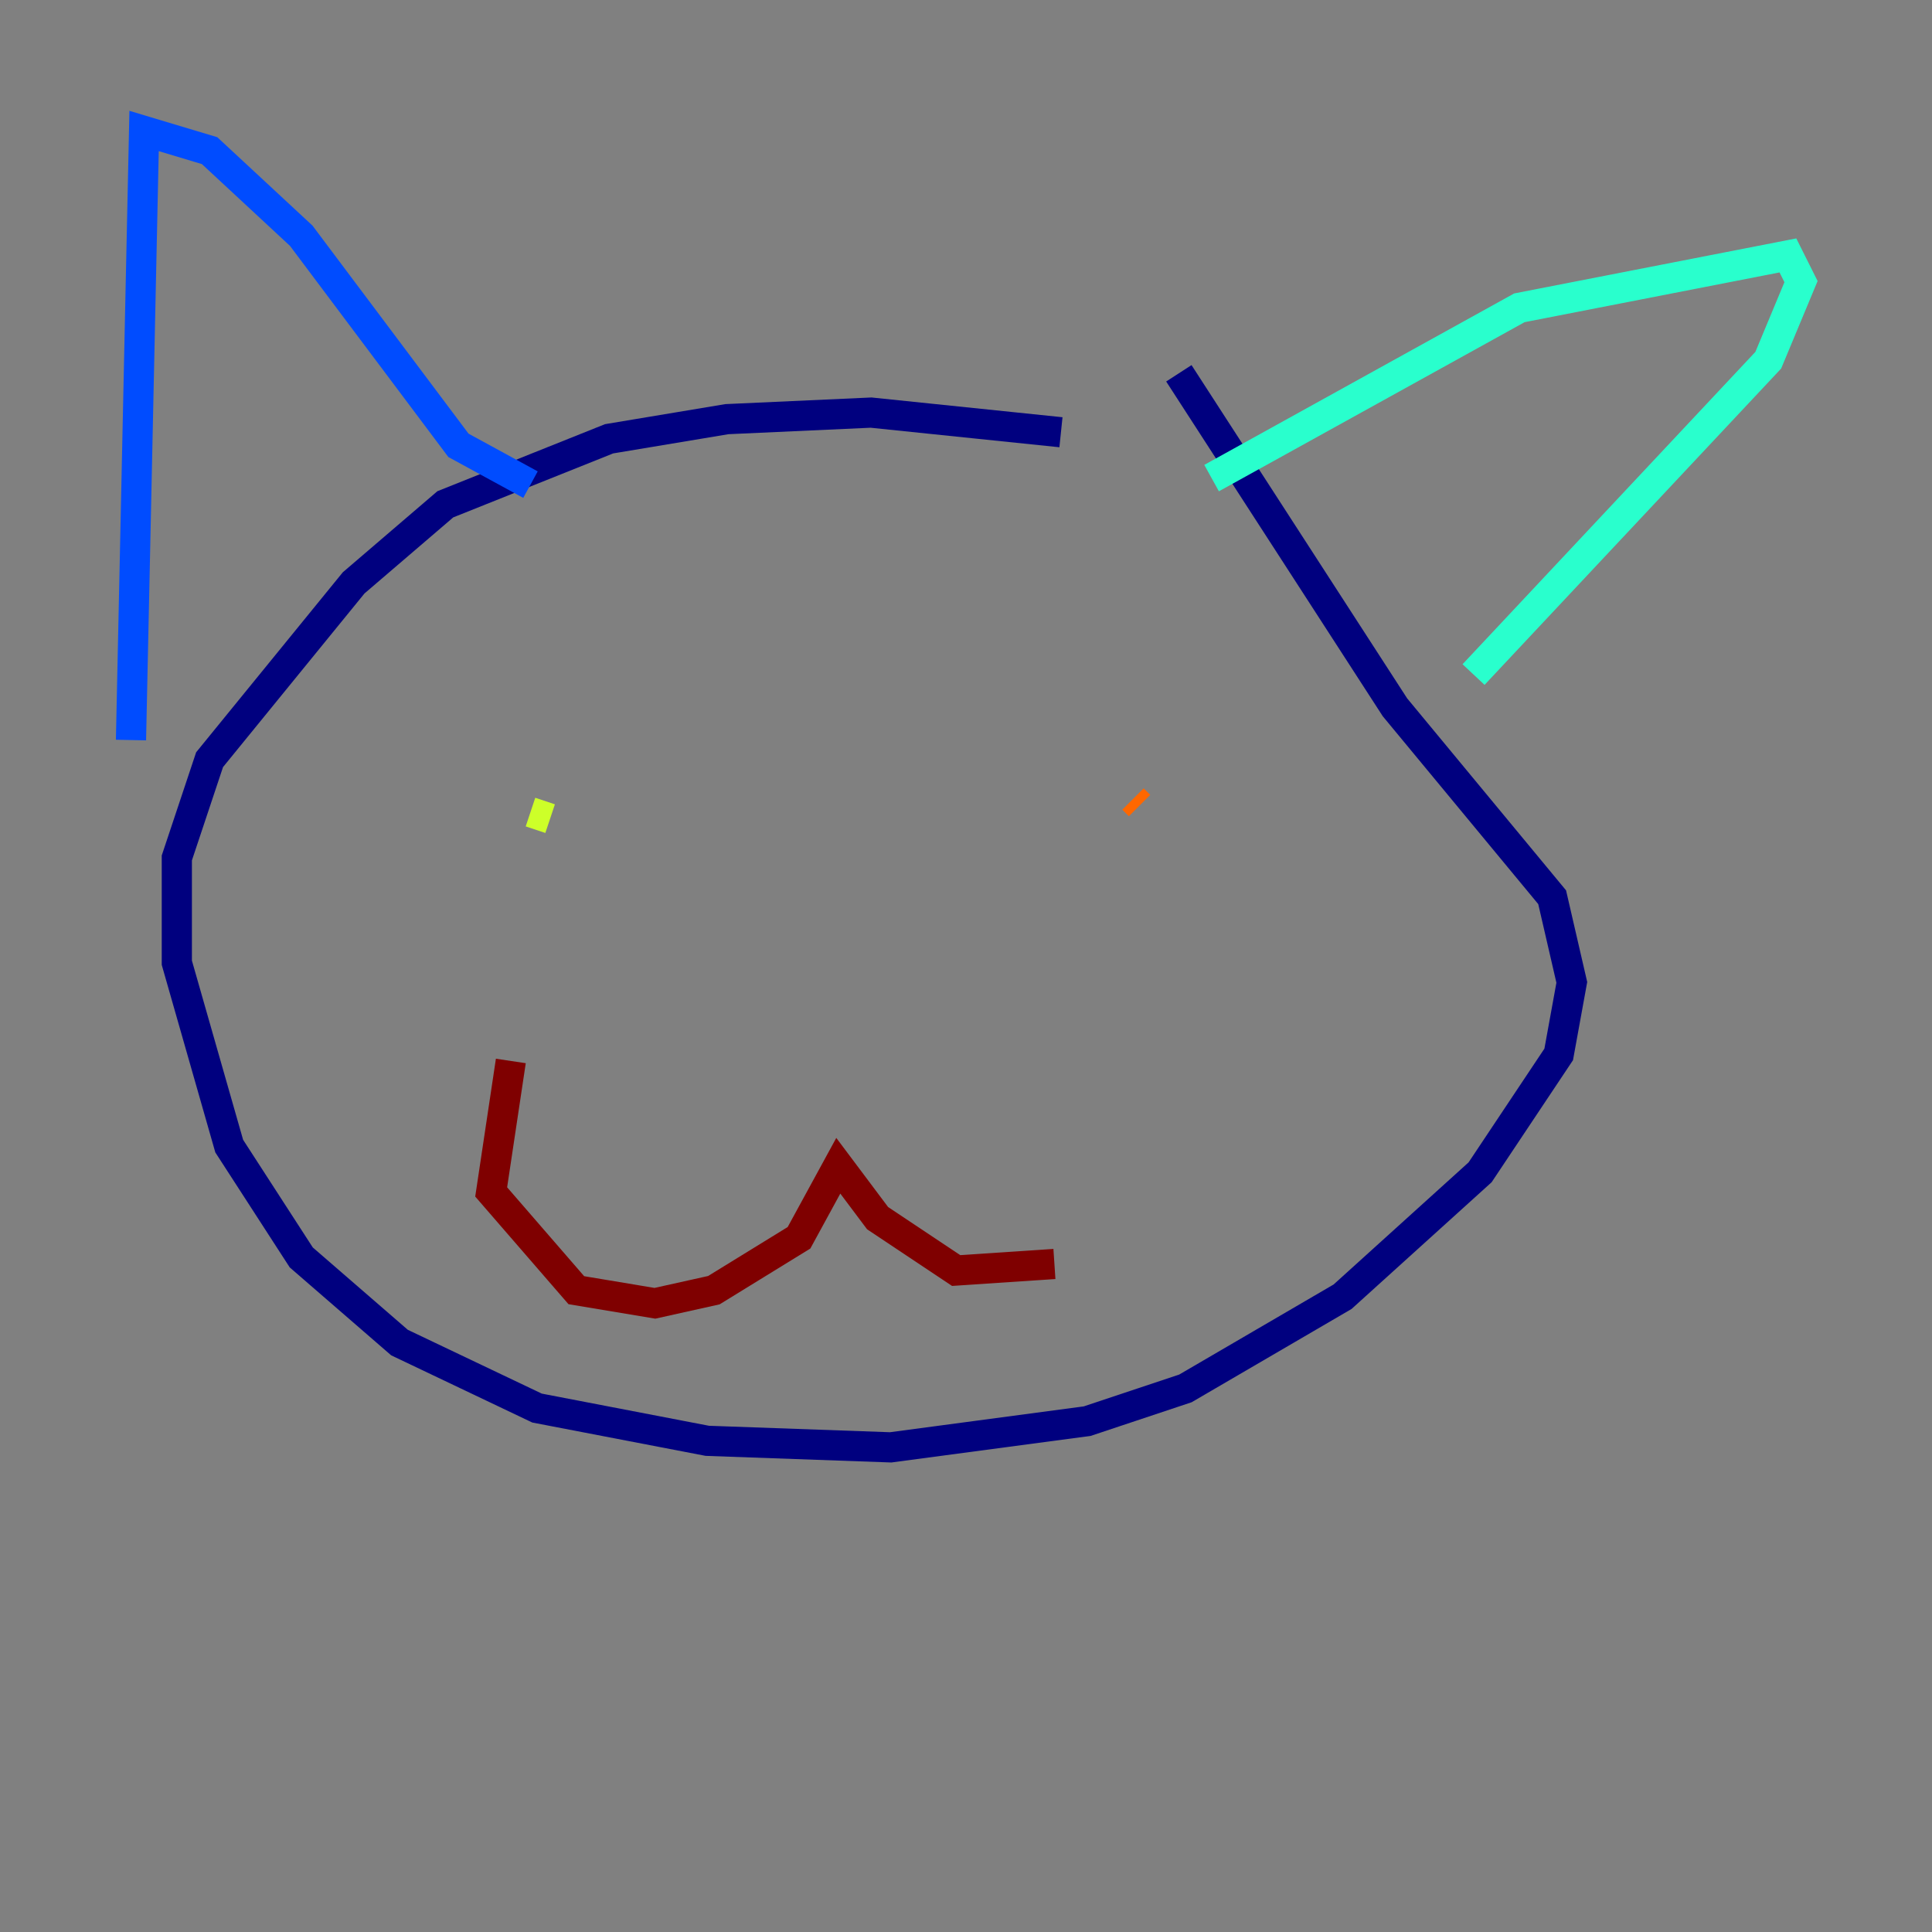 <?xml version="1.0" encoding="utf-8" ?>
<svg baseProfile="tiny" height="128" version="1.2" viewBox="0,0,128,128" width="128" xmlns="http://www.w3.org/2000/svg" xmlns:ev="http://www.w3.org/2001/xml-events" xmlns:xlink="http://www.w3.org/1999/xlink"><rect x="0" y="0" width="128" height="128" fill="#808080" stroke="none"/><defs /><polyline fill="none" points="70.291,28.637 57.709,27.336 48.163,27.77 40.352,29.071 29.505,33.41 23.43,38.617 13.885,50.332 11.715,56.841 11.715,63.783 15.186,75.932 19.959,83.308 26.468,88.949 35.58,93.288 46.861,95.458 59.01,95.891 72.027,94.156 78.536,91.986 88.949,85.912 98.061,77.668 103.268,69.858 104.136,65.085 102.834,59.444 92.42,46.861 78.102,24.732" stroke="#00007f" stroke-width="2" /><polyline fill="none" points="8.678,49.031 9.546,8.678 13.885,9.98 19.959,15.62 30.373,29.505 35.146,32.108" stroke="#004cff" stroke-width="2" /><polyline fill="none" points="80.271,31.675 100.664,20.393 118.454,16.922 119.322,18.658 117.153,23.864 97.627,44.691" stroke="#29ffcd" stroke-width="2" /><polyline fill="none" points="35.146,53.803 36.447,54.237" stroke="#cdff29" stroke-width="2" /><polyline fill="none" points="75.064,52.936 75.498,53.37" stroke="#ff6700" stroke-width="2" /><polyline fill="none" points="33.844,70.291 32.542,78.969 38.183,85.478 43.39,86.346 47.295,85.478 52.936,82.007 55.539,77.234 58.142,80.705 63.349,84.176 69.858,83.742" stroke="#7f0000" stroke-width="2" /></svg>